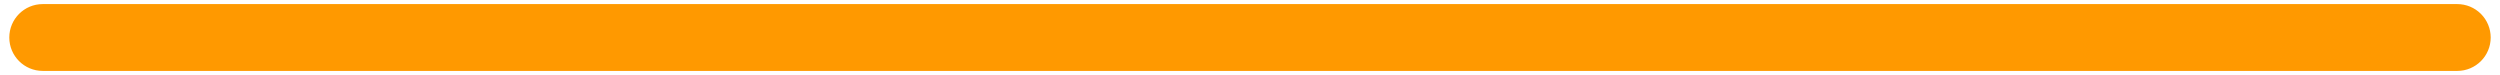 <svg version="1.1" viewBox="0.0 0.0 377.953 11.339" fill="none" stroke="none" stroke-linecap="square" stroke-miterlimit="10" xmlns:xlink="http://www.w3.org/1999/xlink" xmlns="http://www.w3.org/2000/svg"><clipPath id="p.0"><path d="m0 0l377.953 0l0 11.339l-377.953 0l0 -11.339z" clip-rule="nonzero"/></clipPath><g clip-path="url(#p.0)"><path fill="#000000" fill-opacity="0.0" d="m0 0l377.953 0l0 11.339l-377.953 0z" fill-rule="evenodd"/><path fill="#ff9900" d="m1.906 5.669l0 0c0 -2.514 2.038 -4.551 4.551 -4.551l365.039 0c1.207 0 2.365 0.479 3.218 1.333c0.854 0.854 1.333 2.011 1.333 3.218l0 0l0 0c0 2.514 -2.038 4.551 -4.551 4.551l-365.039 0c-2.514 0 -4.551 -2.038 -4.551 -4.551z" fill-rule="evenodd"/><path stroke="#ff9900" stroke-width="1.0" stroke-linejoin="round" stroke-linecap="butt" d="m1.906 5.669l0 0c0 -2.514 2.038 -4.551 4.551 -4.551l365.039 0c1.207 0 2.365 0.479 3.218 1.333c0.854 0.854 1.333 2.011 1.333 3.218l0 0l0 0c0 2.514 -2.038 4.551 -4.551 4.551l-365.039 0c-2.514 0 -4.551 -2.038 -4.551 -4.551z" fill-rule="evenodd"/></g></svg>